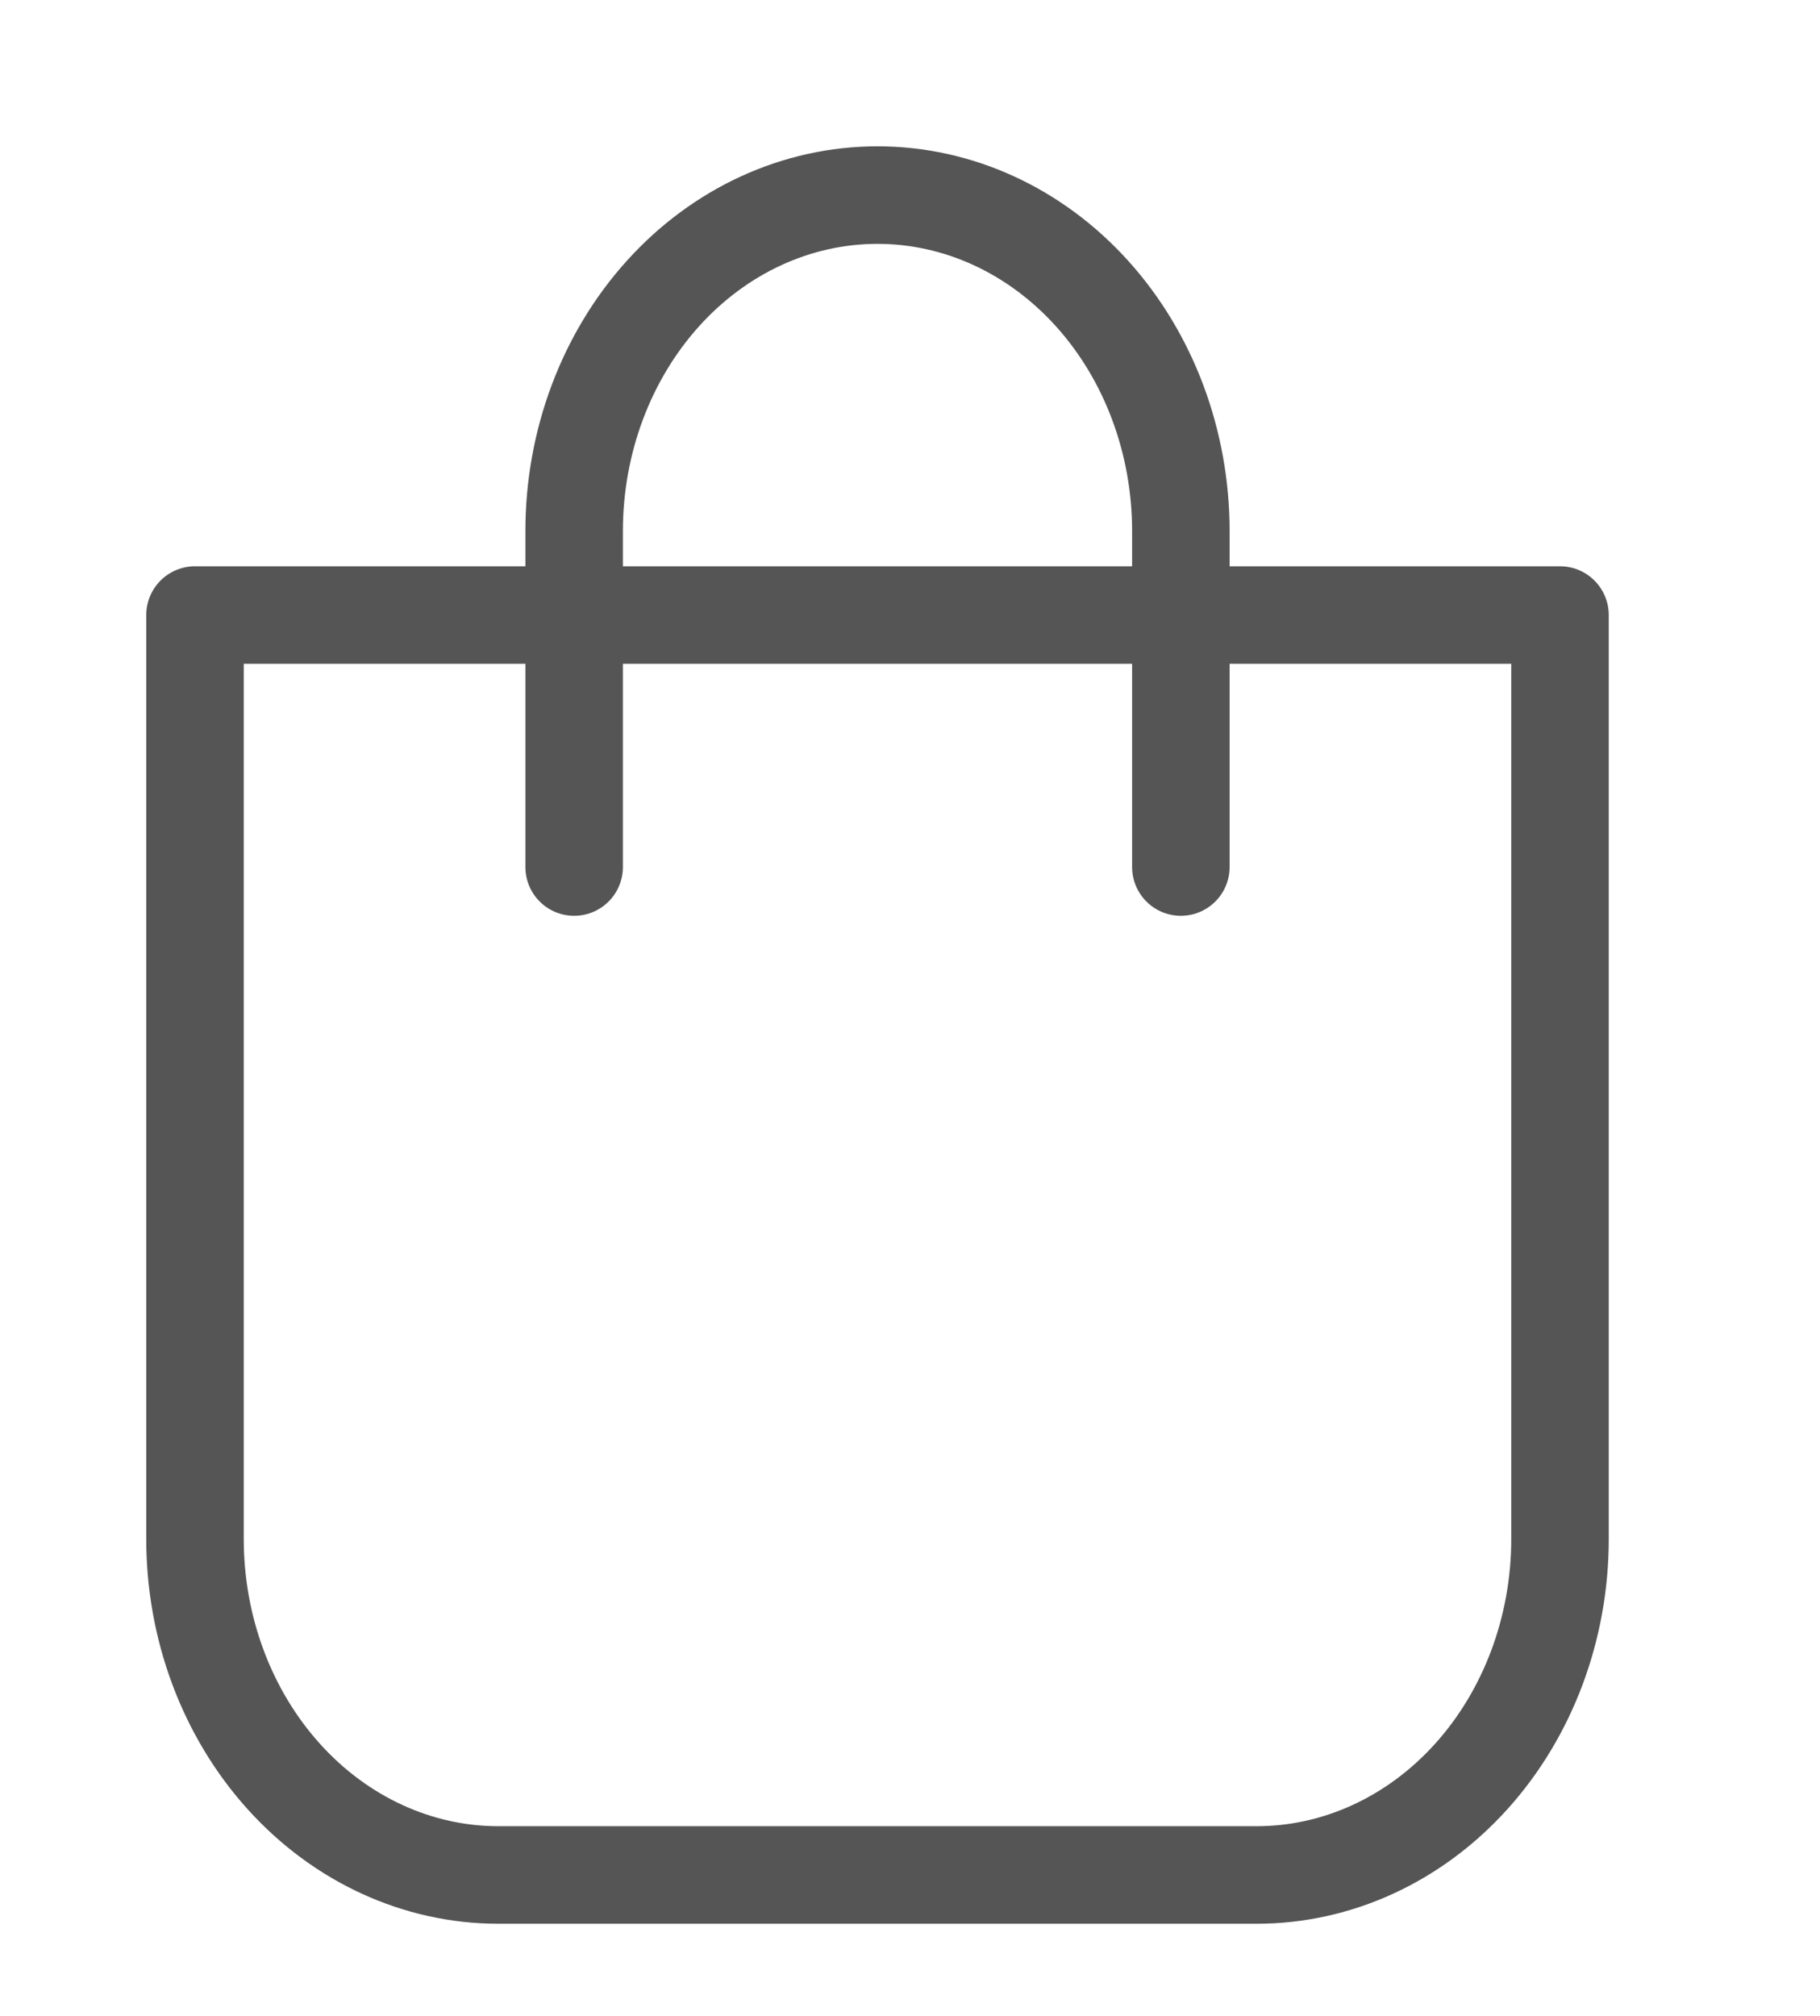 <svg width="28" height="31" viewBox="0 0 28 31" fill="none" xmlns="http://www.w3.org/2000/svg">
<path d="M18.167 13.333V8.167C18.167 6.796 17.675 5.482 16.8 4.513C15.925 3.544 14.738 3 13.5 3C12.262 3 11.075 3.544 10.2 4.513C9.325 5.482 8.833 6.796 8.833 8.167V13.333M3 9.458V23.667C3 25.037 3.492 26.351 4.367 27.32C5.242 28.289 6.429 28.833 7.667 28.833H19.333C20.571 28.833 21.758 28.289 22.633 27.32C23.508 26.351 24 25.037 24 23.667V9.458H3Z" stroke="#555555" stroke-width="1.5" stroke-linecap="round" stroke-linejoin="round"/>
</svg>
